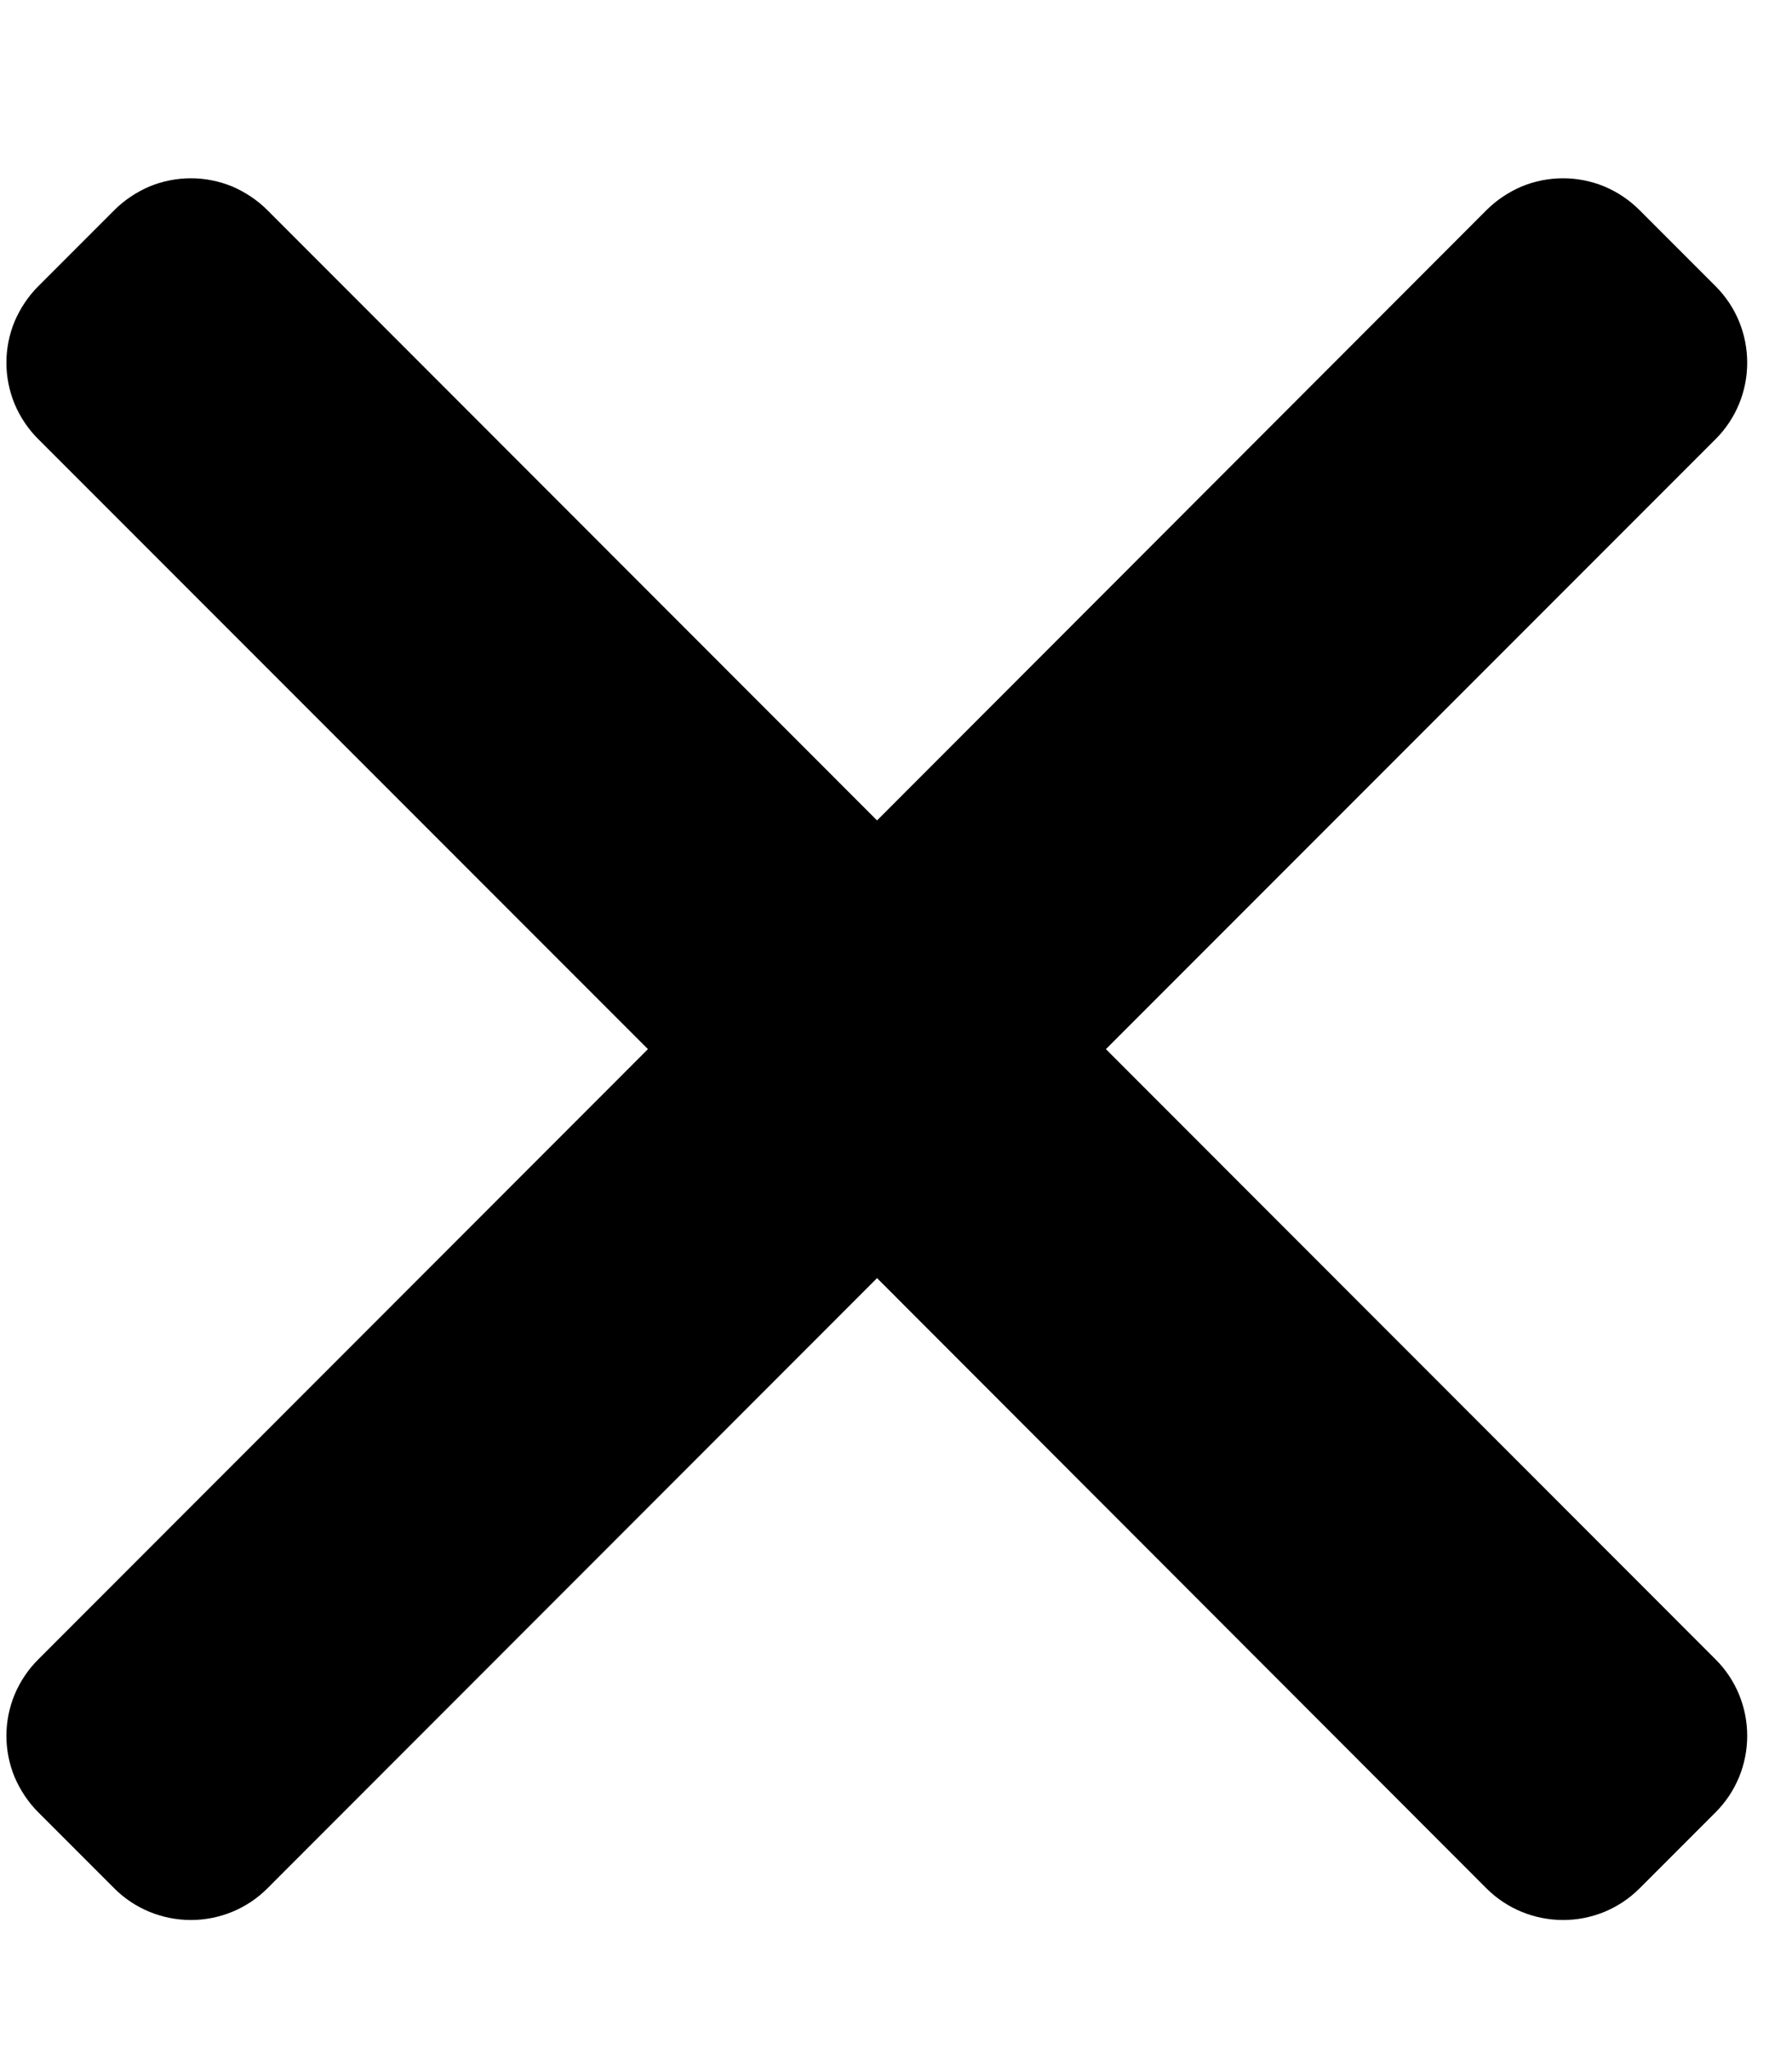 <svg width="7" height="8" viewBox="0 0 7 8" fill="none" xmlns="http://www.w3.org/2000/svg">
<path d="M5.807 7.373L3.426 4.99L1.044 7.373C0.965 7.452 0.857 7.496 0.746 7.496C0.634 7.496 0.526 7.452 0.447 7.373L0.149 7.075C0.11 7.036 0.079 6.989 0.057 6.938C0.036 6.887 0.025 6.832 0.025 6.777C0.025 6.722 0.036 6.667 0.057 6.616C0.079 6.564 0.11 6.518 0.149 6.479L2.531 4.096L0.149 1.714C0.11 1.675 0.079 1.629 0.057 1.577C0.036 1.526 0.025 1.471 0.025 1.416C0.025 1.361 0.036 1.306 0.057 1.255C0.079 1.204 0.11 1.157 0.149 1.118L0.447 0.82C0.486 0.781 0.533 0.75 0.584 0.728C0.635 0.707 0.69 0.696 0.746 0.696C0.801 0.696 0.856 0.707 0.907 0.728C0.958 0.75 1.005 0.781 1.044 0.82L3.426 3.203L5.807 0.82C5.846 0.781 5.893 0.75 5.944 0.728C5.995 0.707 6.05 0.696 6.106 0.696C6.161 0.696 6.216 0.707 6.267 0.728C6.319 0.75 6.365 0.781 6.404 0.82L6.702 1.118C6.781 1.197 6.825 1.304 6.825 1.416C6.825 1.528 6.781 1.635 6.702 1.714L4.32 4.096L6.702 6.479C6.781 6.558 6.825 6.665 6.825 6.777C6.825 6.889 6.781 6.996 6.702 7.075L6.404 7.373C6.325 7.452 6.218 7.496 6.106 7.496C5.994 7.496 5.886 7.452 5.807 7.373Z" fill="currentColor"/>
</svg>
